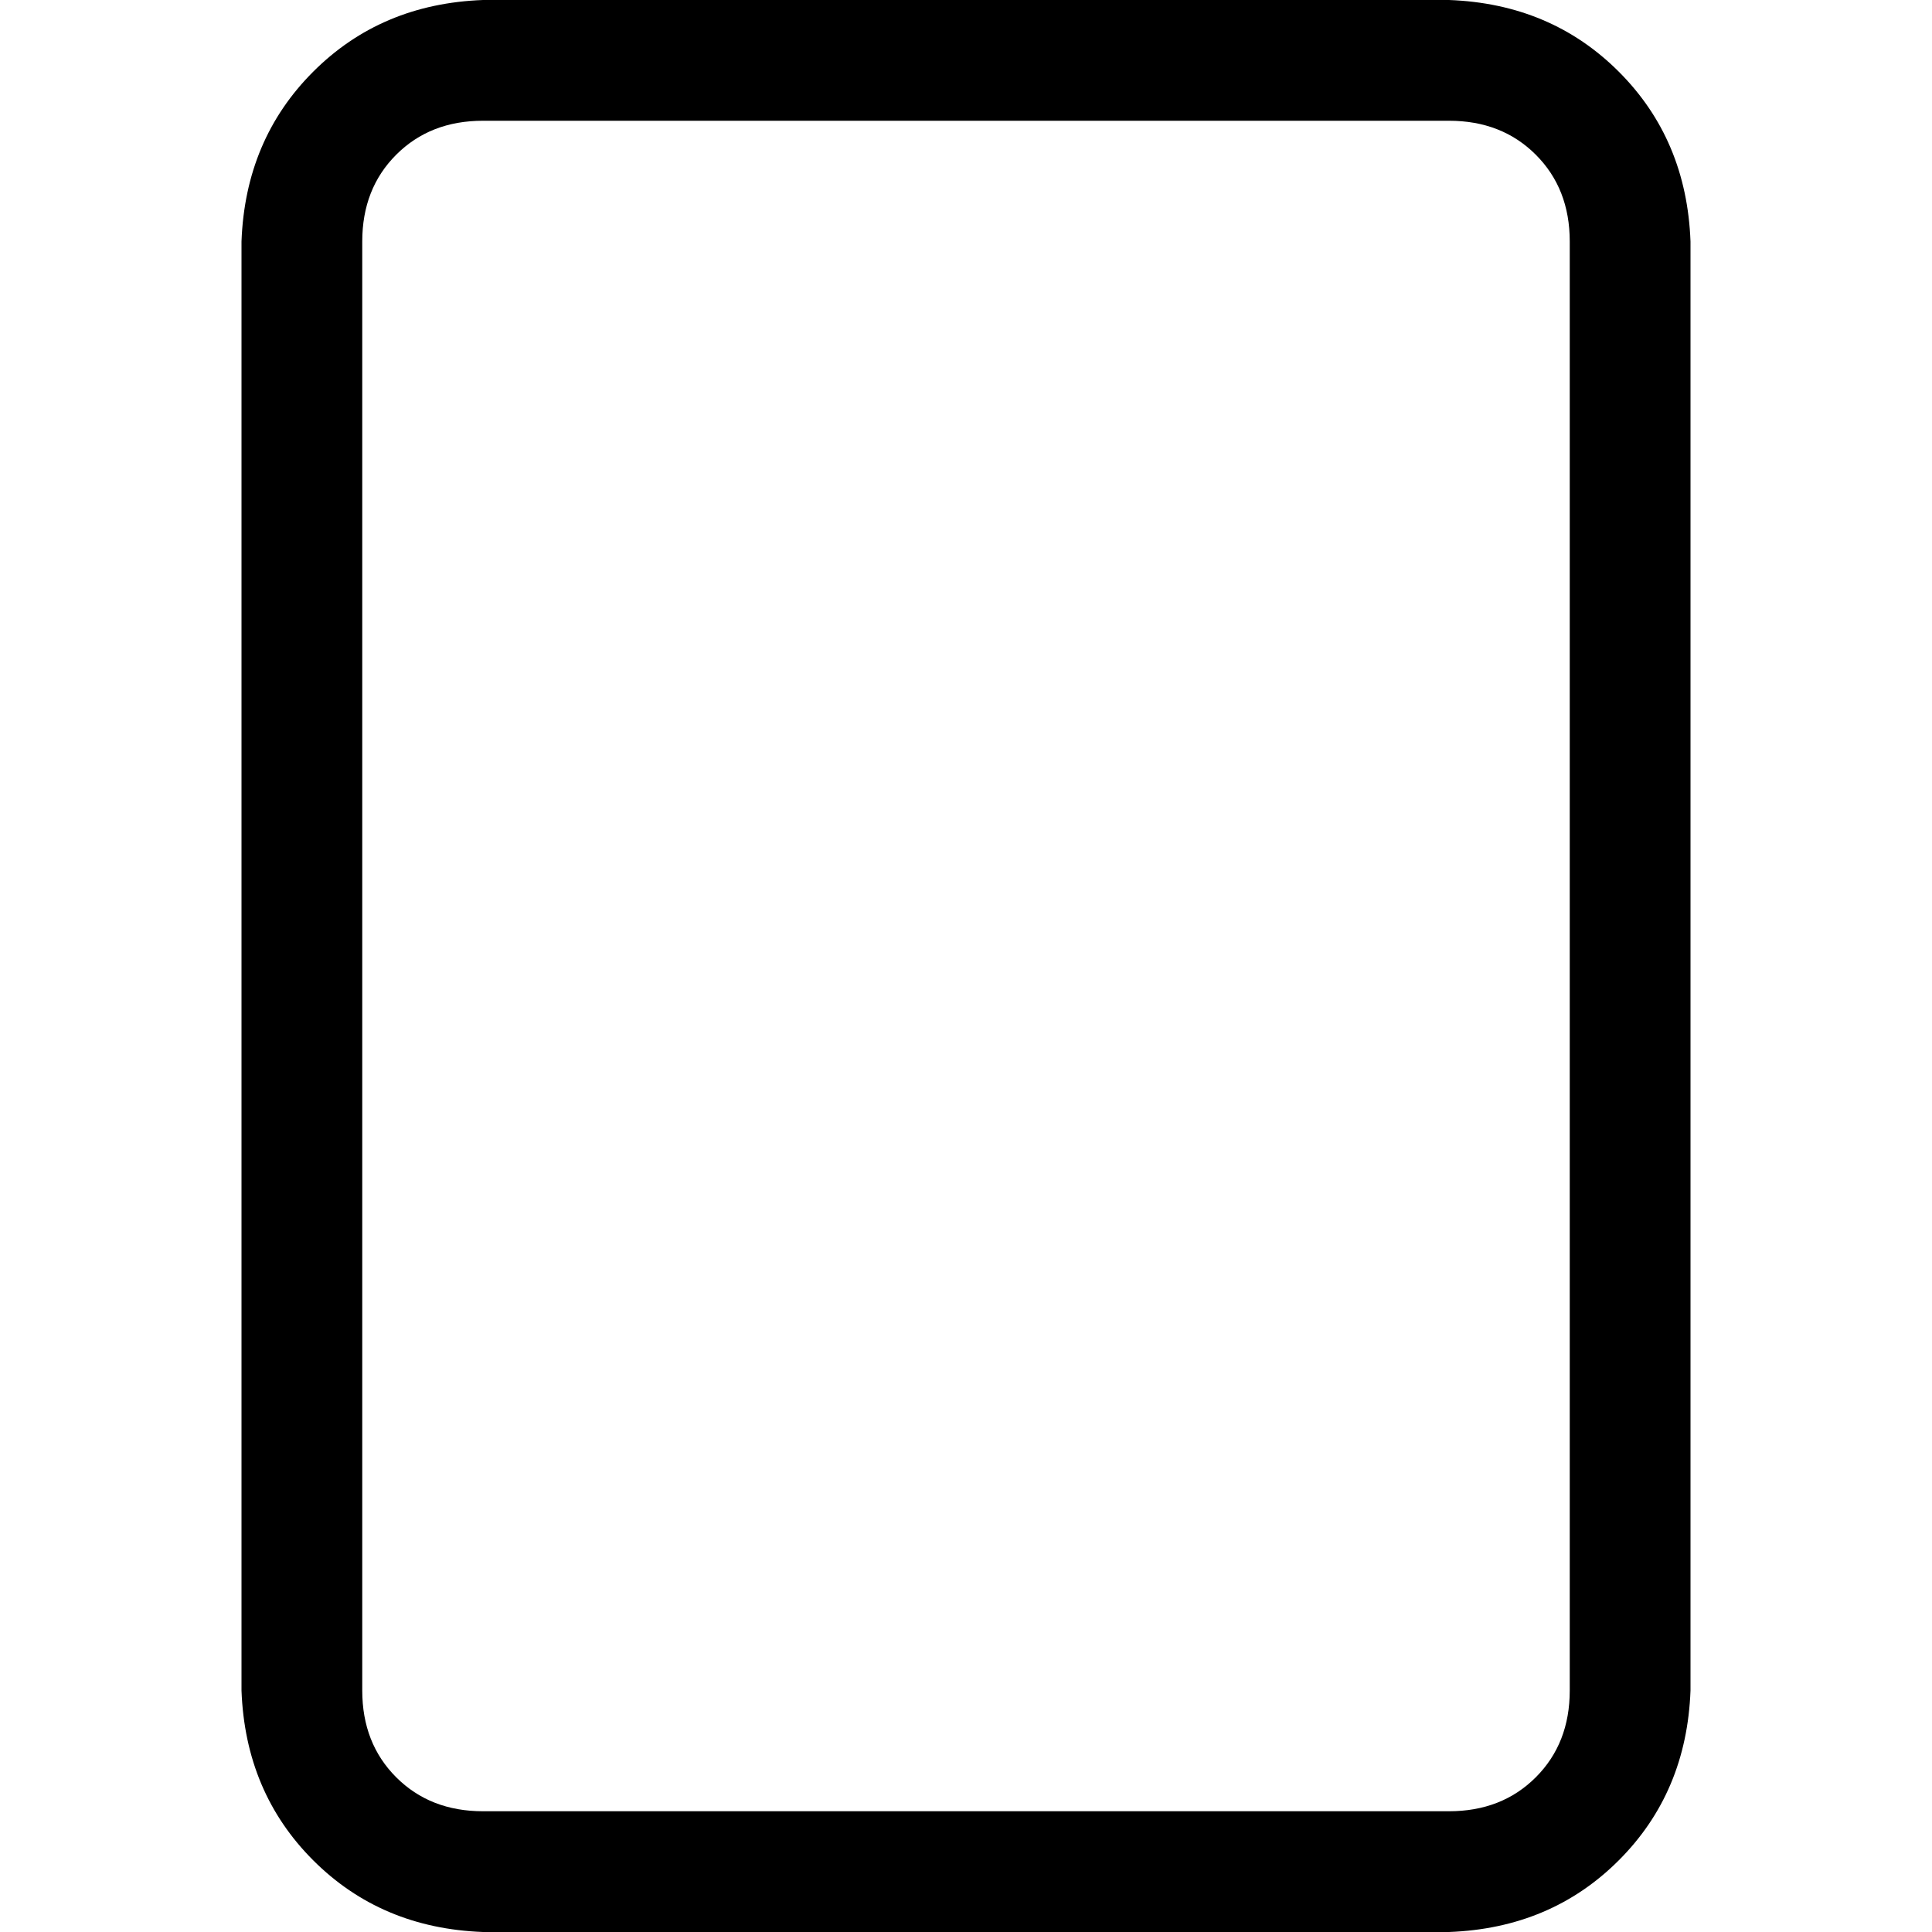<svg xmlns="http://www.w3.org/2000/svg" viewBox="0 0 512 512">
  <path d="M 416 448 Q 416 462 407 471 L 407 471 L 407 471 Q 398 480 384 480 L 128 480 L 128 480 Q 114 480 105 471 Q 96 462 96 448 L 96 64 L 96 64 Q 96 50 105 41 Q 114 32 128 32 L 384 32 L 384 32 Q 398 32 407 41 Q 416 50 416 64 L 416 448 L 416 448 Z M 448 64 Q 447 37 429 19 L 429 19 L 429 19 Q 411 1 384 0 L 128 0 L 128 0 Q 101 1 83 19 Q 65 37 64 64 L 64 448 L 64 448 Q 65 475 83 493 Q 101 511 128 512 L 384 512 L 384 512 Q 411 511 429 493 Q 447 475 448 448 L 448 64 L 448 64 Z" />
</svg>